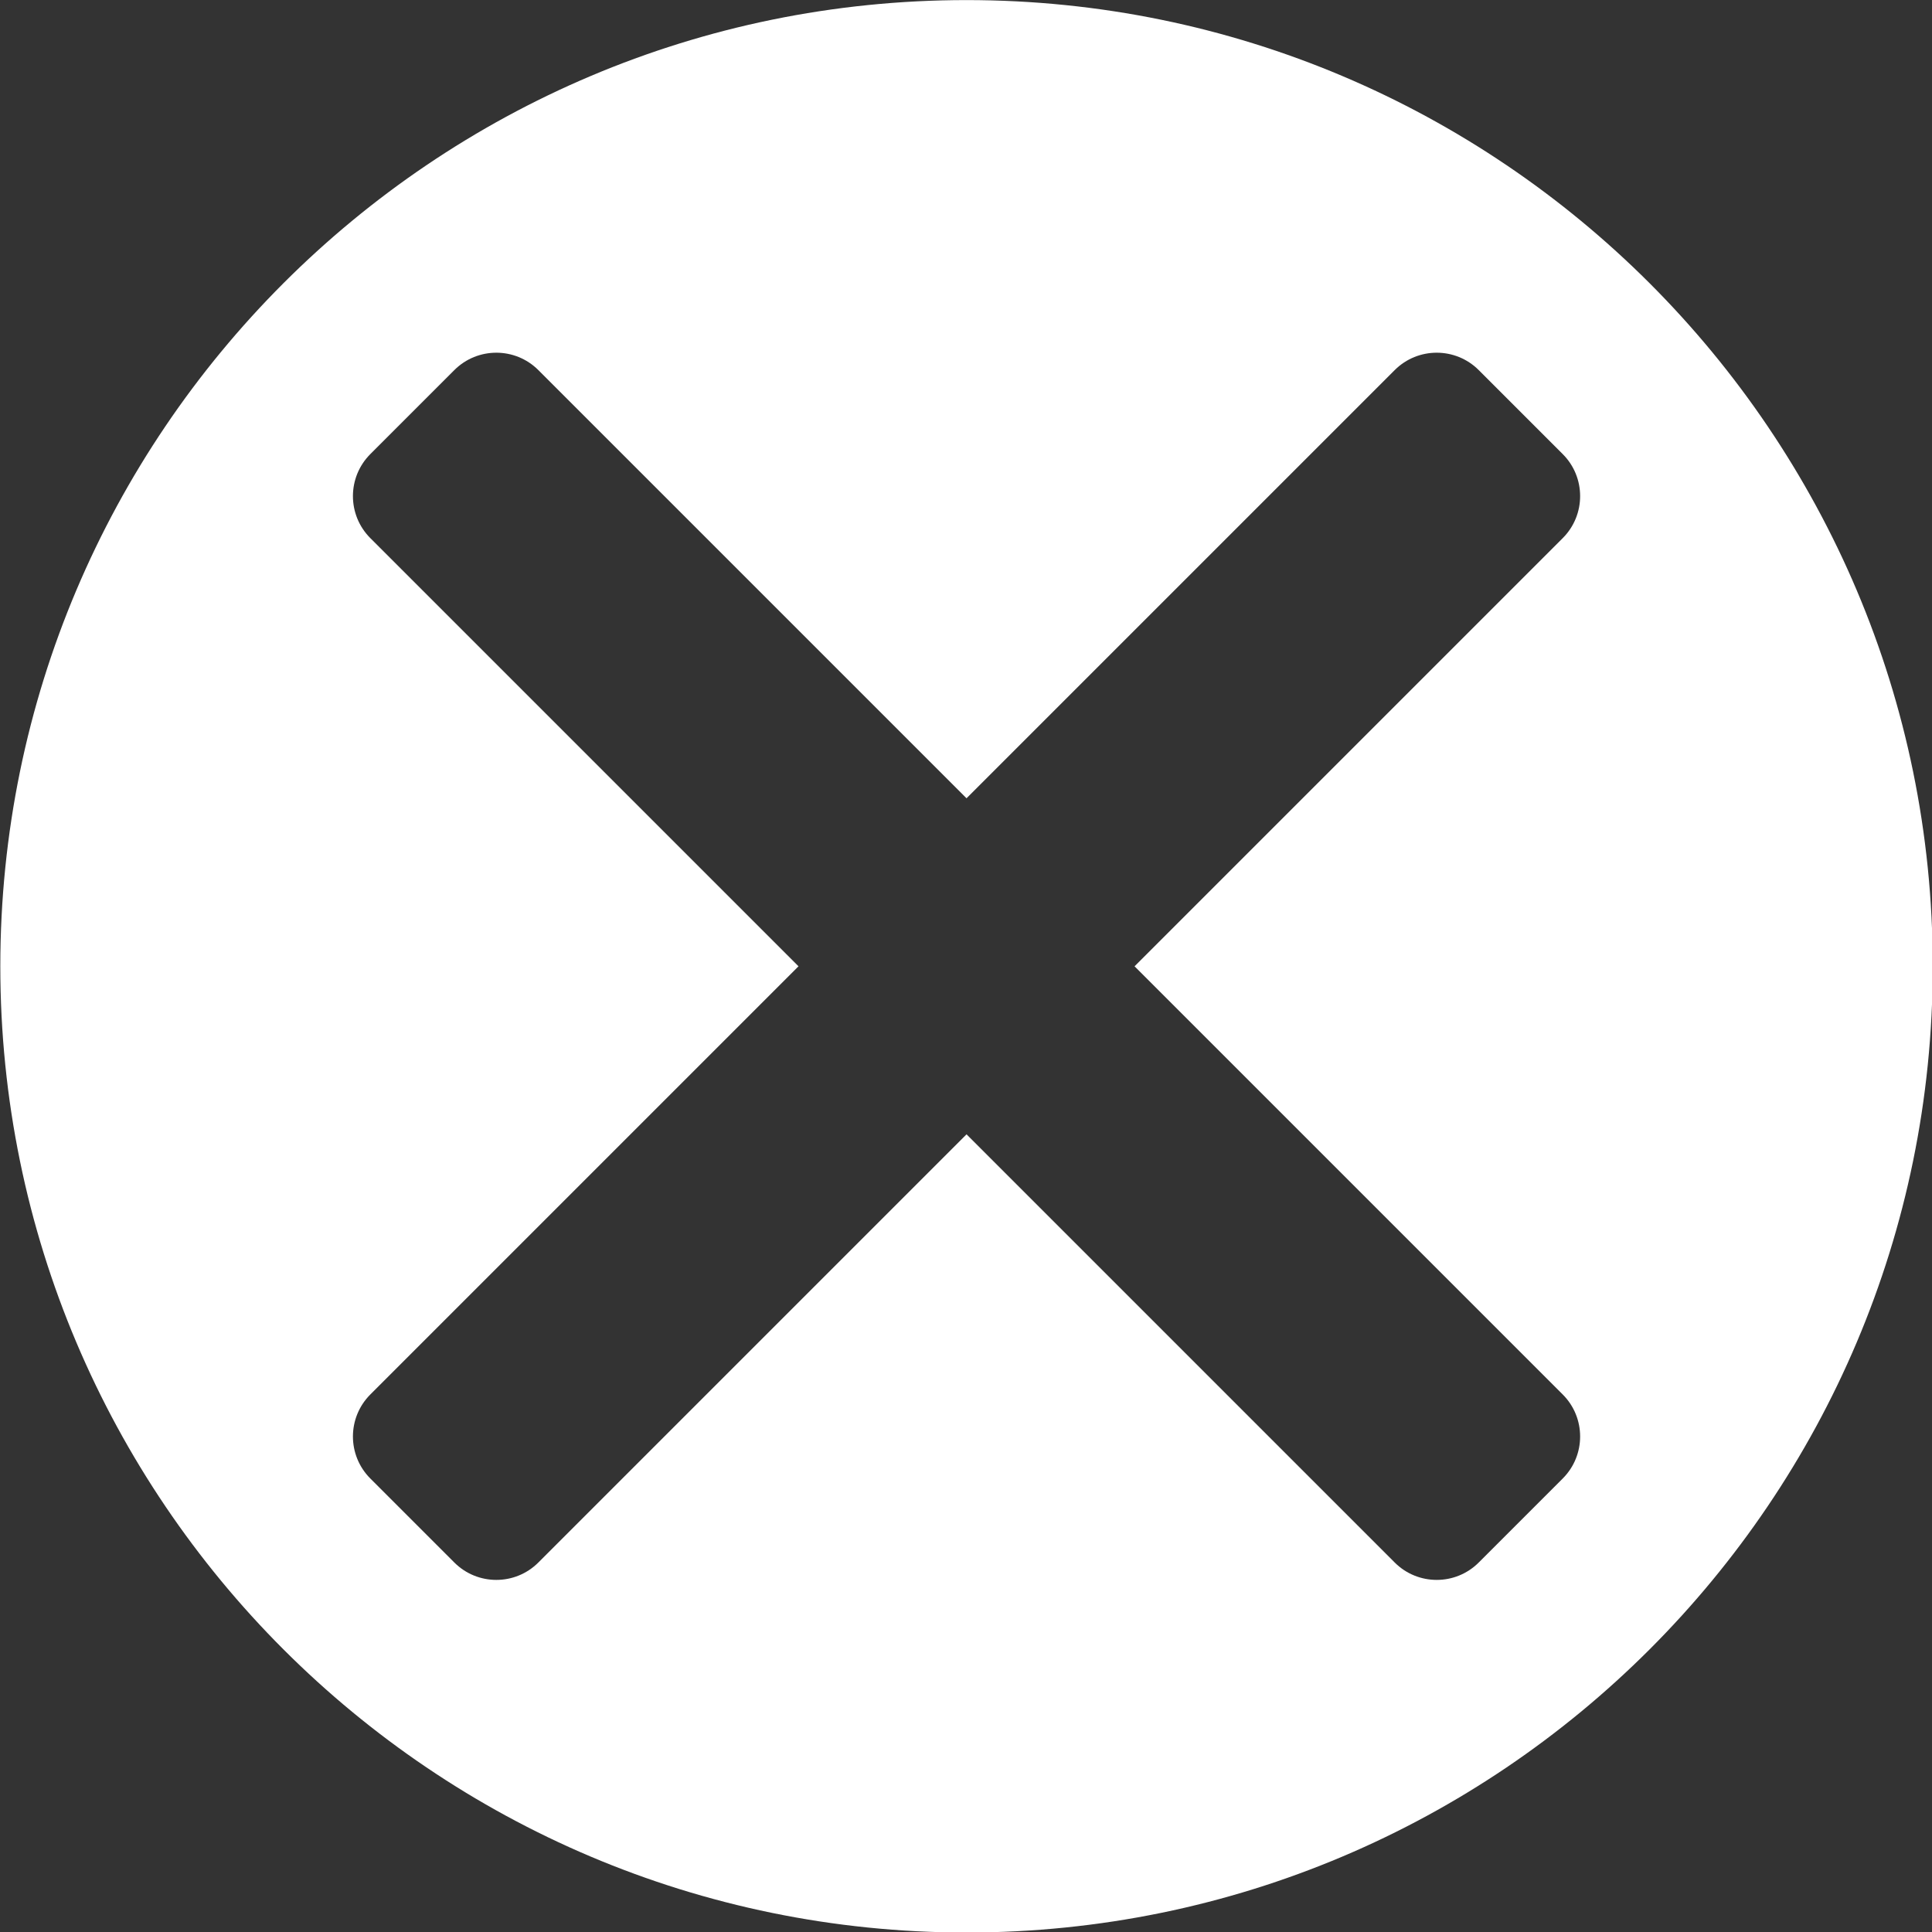 <?xml version="1.0" encoding="UTF-8" standalone="no"?>
<!DOCTYPE svg PUBLIC "-//W3C//DTD SVG 1.1//EN" "http://www.w3.org/Graphics/SVG/1.1/DTD/svg11.dtd">
<svg width="100%" height="100%" viewBox="0 0 93 93" version="1.1" xmlns="http://www.w3.org/2000/svg" xmlns:xlink="http://www.w3.org/1999/xlink" xml:space="preserve" xmlns:serif="http://www.serif.com/" style="fill-rule:evenodd;clip-rule:evenodd;stroke-linejoin:round;stroke-miterlimit:2;">
    <rect x="0" y="0" width="93" height="93" fill="#333333" stroke="none"/>
    <g transform="matrix(1,0,0,1,-437,-276)">
        <g transform="matrix(0.303,0,0,0.303,369.446,257.218)">
            <path d="M376.5,62C461.219,62 530,130.781 530,215.5C530,300.219 461.219,369 376.5,369C291.781,369 223,300.219 223,215.5C223,130.781 291.781,62 376.5,62ZM403.194,215.5L471.218,147.476C474.901,143.792 474.901,137.812 471.218,134.129L457.871,120.782C454.188,117.099 448.208,117.099 444.524,120.782L376.5,188.806L308.476,120.782C304.792,117.099 298.812,117.099 295.129,120.782L281.782,134.129C278.099,137.812 278.099,143.792 281.782,147.476L349.806,215.5L281.782,283.524C278.099,287.208 278.099,293.188 281.782,296.871L295.129,310.218C298.812,313.901 304.792,313.901 308.476,310.218L376.5,242.194L444.524,310.218C448.208,313.901 454.188,313.901 457.871,310.218L471.218,296.871C474.901,293.188 474.901,287.208 471.218,283.524L403.194,215.5Z" style="fill:white;"/>
        </g>
    </g>
</svg>
